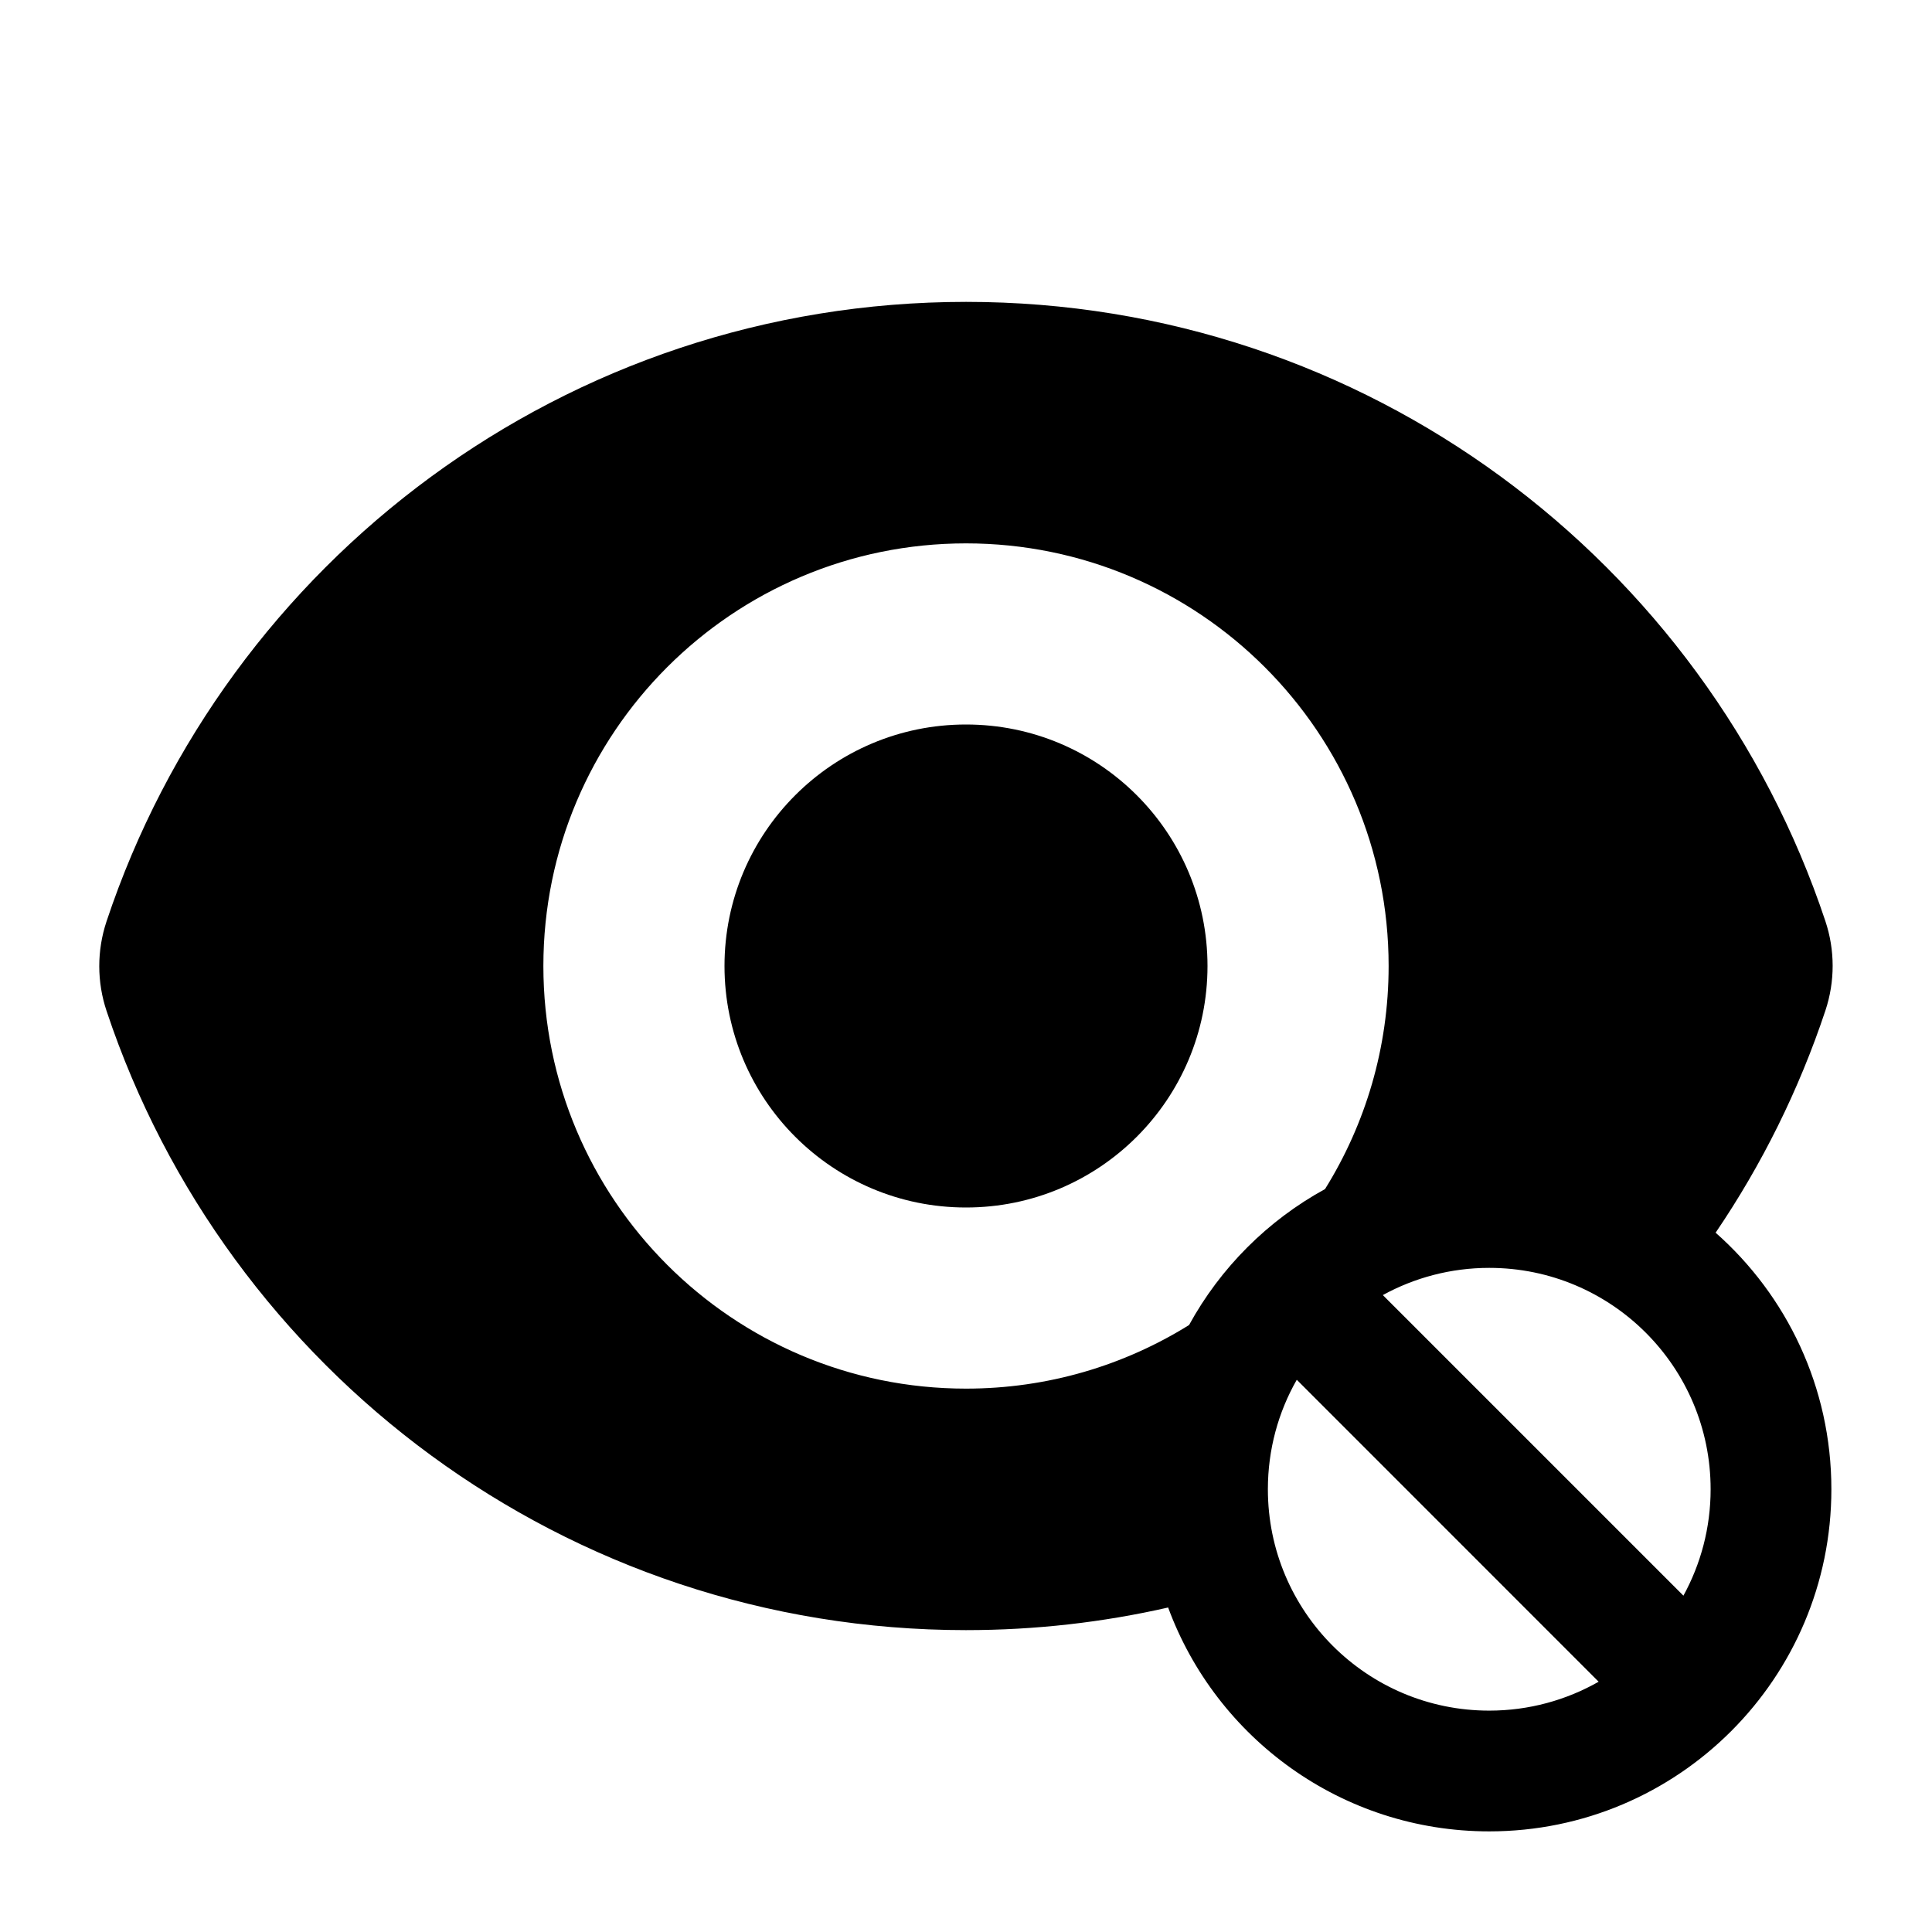<svg width="24" height="24" viewBox="0 0 24 24" fill="none" xmlns="http://www.w3.org/2000/svg">
<path d="M12 15C13.657 15 15 13.657 15 12C15 10.343 13.657 9 12 9C10.343 9 9 10.343 9 12C9 13.657 10.343 15 12 15Z" fill="black"/>
<path fill-rule="evenodd" clip-rule="evenodd" d="M1.323 11.447C2.811 6.976 7.028 3.75 12.001 3.75C16.971 3.75 21.186 6.973 22.675 11.441C22.796 11.802 22.796 12.192 22.676 12.553C22.347 13.541 21.886 14.468 21.312 15.313C22.194 16.092 22.75 17.231 22.75 18.5C22.75 20.847 20.847 22.75 18.5 22.75C16.669 22.75 15.108 21.592 14.511 19.969C13.703 20.153 12.862 20.25 11.999 20.25C7.028 20.25 2.813 17.027 1.324 12.559C1.203 12.198 1.203 11.808 1.323 11.447ZM16.46 14.771C15.748 15.161 15.161 15.748 14.771 16.46C13.966 16.961 13.017 17.25 12 17.25C9.101 17.25 6.75 14.899 6.75 12C6.75 9.101 9.101 6.75 12 6.75C14.899 6.75 17.25 9.101 17.25 12C17.25 13.017 16.961 13.966 16.46 14.771ZM18.5 15.75C18.021 15.75 17.57 15.873 17.178 16.088L20.912 19.822C21.127 19.43 21.25 18.979 21.25 18.5C21.25 16.981 20.019 15.75 18.5 15.75ZM15.75 18.5C15.75 18.006 15.88 17.541 16.109 17.14L19.859 20.891C19.458 21.119 18.994 21.25 18.5 21.25C16.981 21.25 15.75 20.019 15.75 18.5Z" fill="black"/>
</svg>
